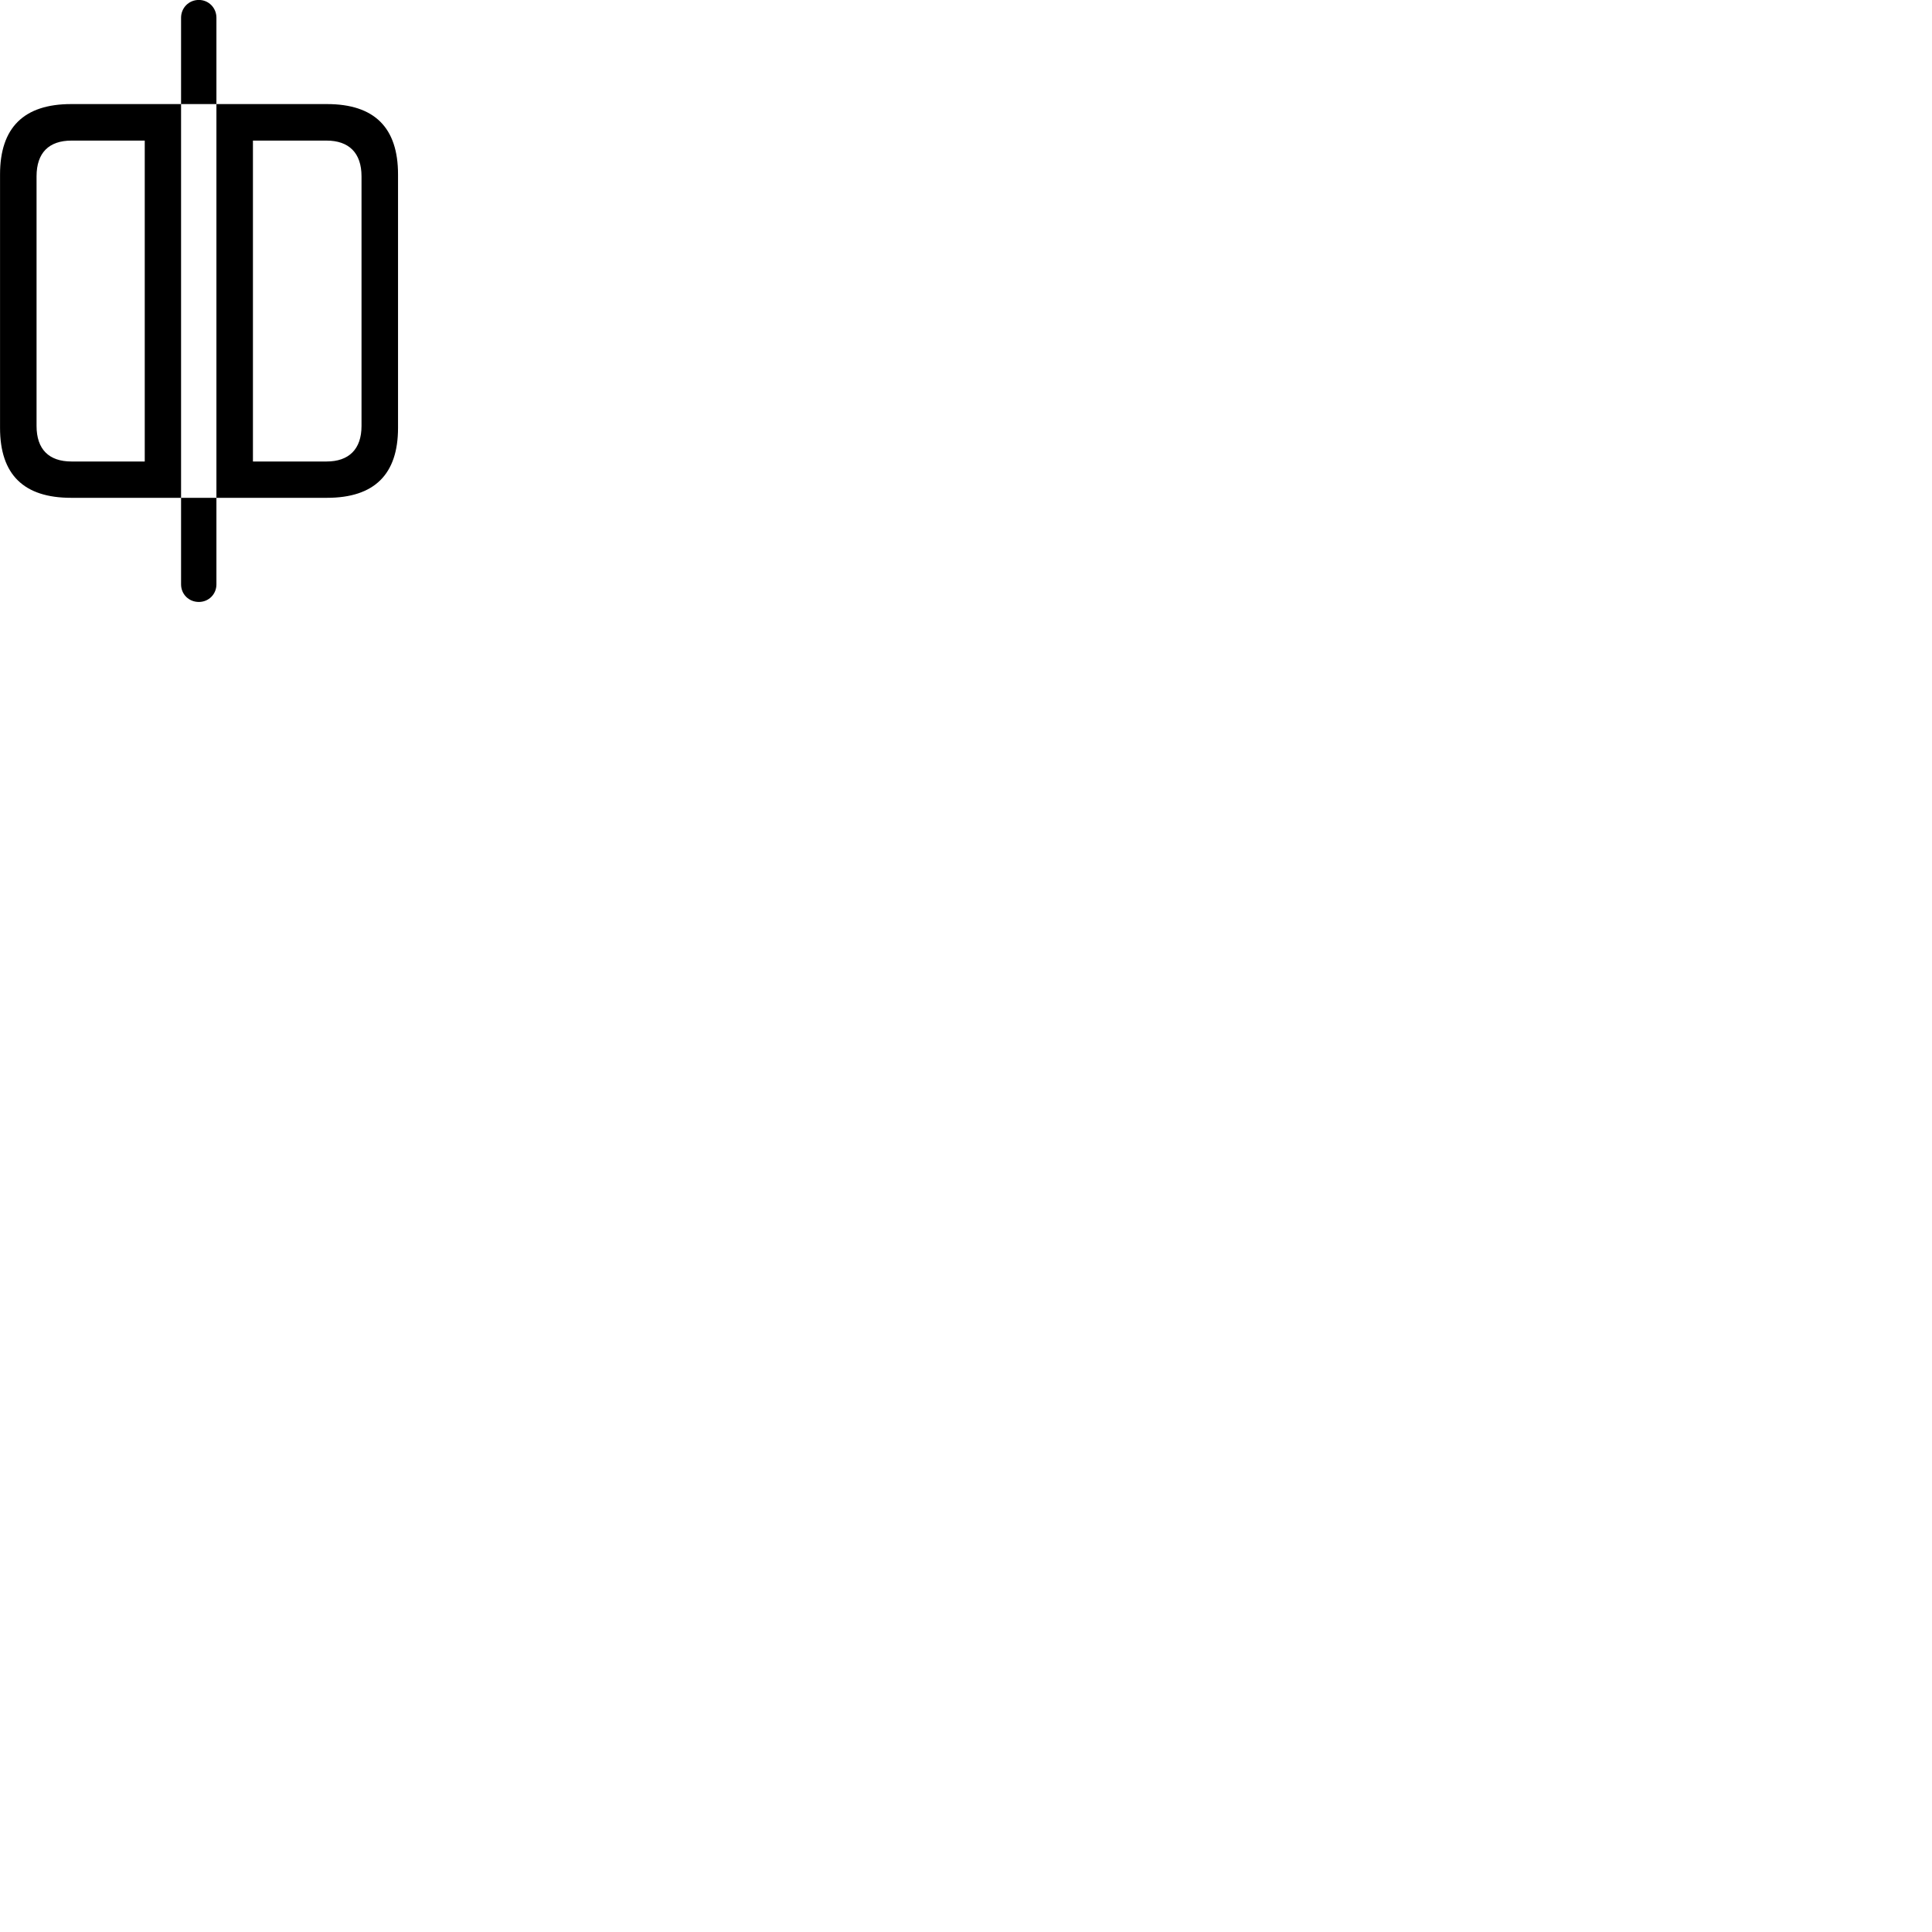 
        <svg xmlns="http://www.w3.org/2000/svg" viewBox="0 0 100 100">
            <path d="M10.292 -0.003C9.772 -0.003 9.372 0.407 9.372 0.917V5.387H11.202V0.917C11.202 0.407 10.802 -0.003 10.292 -0.003ZM3.682 25.767H9.372V5.387H3.682C1.232 5.387 0.002 6.607 0.002 9.027V22.147C0.002 24.567 1.232 25.767 3.682 25.767ZM16.922 25.767C19.382 25.767 20.602 24.547 20.602 22.147V9.027C20.602 6.607 19.382 5.387 16.922 5.387H11.202V25.767ZM3.702 23.887C2.532 23.887 1.892 23.257 1.892 22.047V9.127C1.892 7.907 2.532 7.277 3.702 7.277H7.492V23.887ZM16.902 23.887H13.092V7.277H16.902C18.052 7.277 18.712 7.907 18.712 9.127V22.047C18.712 23.257 18.052 23.887 16.902 23.887ZM10.292 31.157C10.802 31.157 11.202 30.757 11.202 30.247V25.767H9.372V30.247C9.372 30.757 9.772 31.157 10.292 31.157Z" />
        </svg>
    